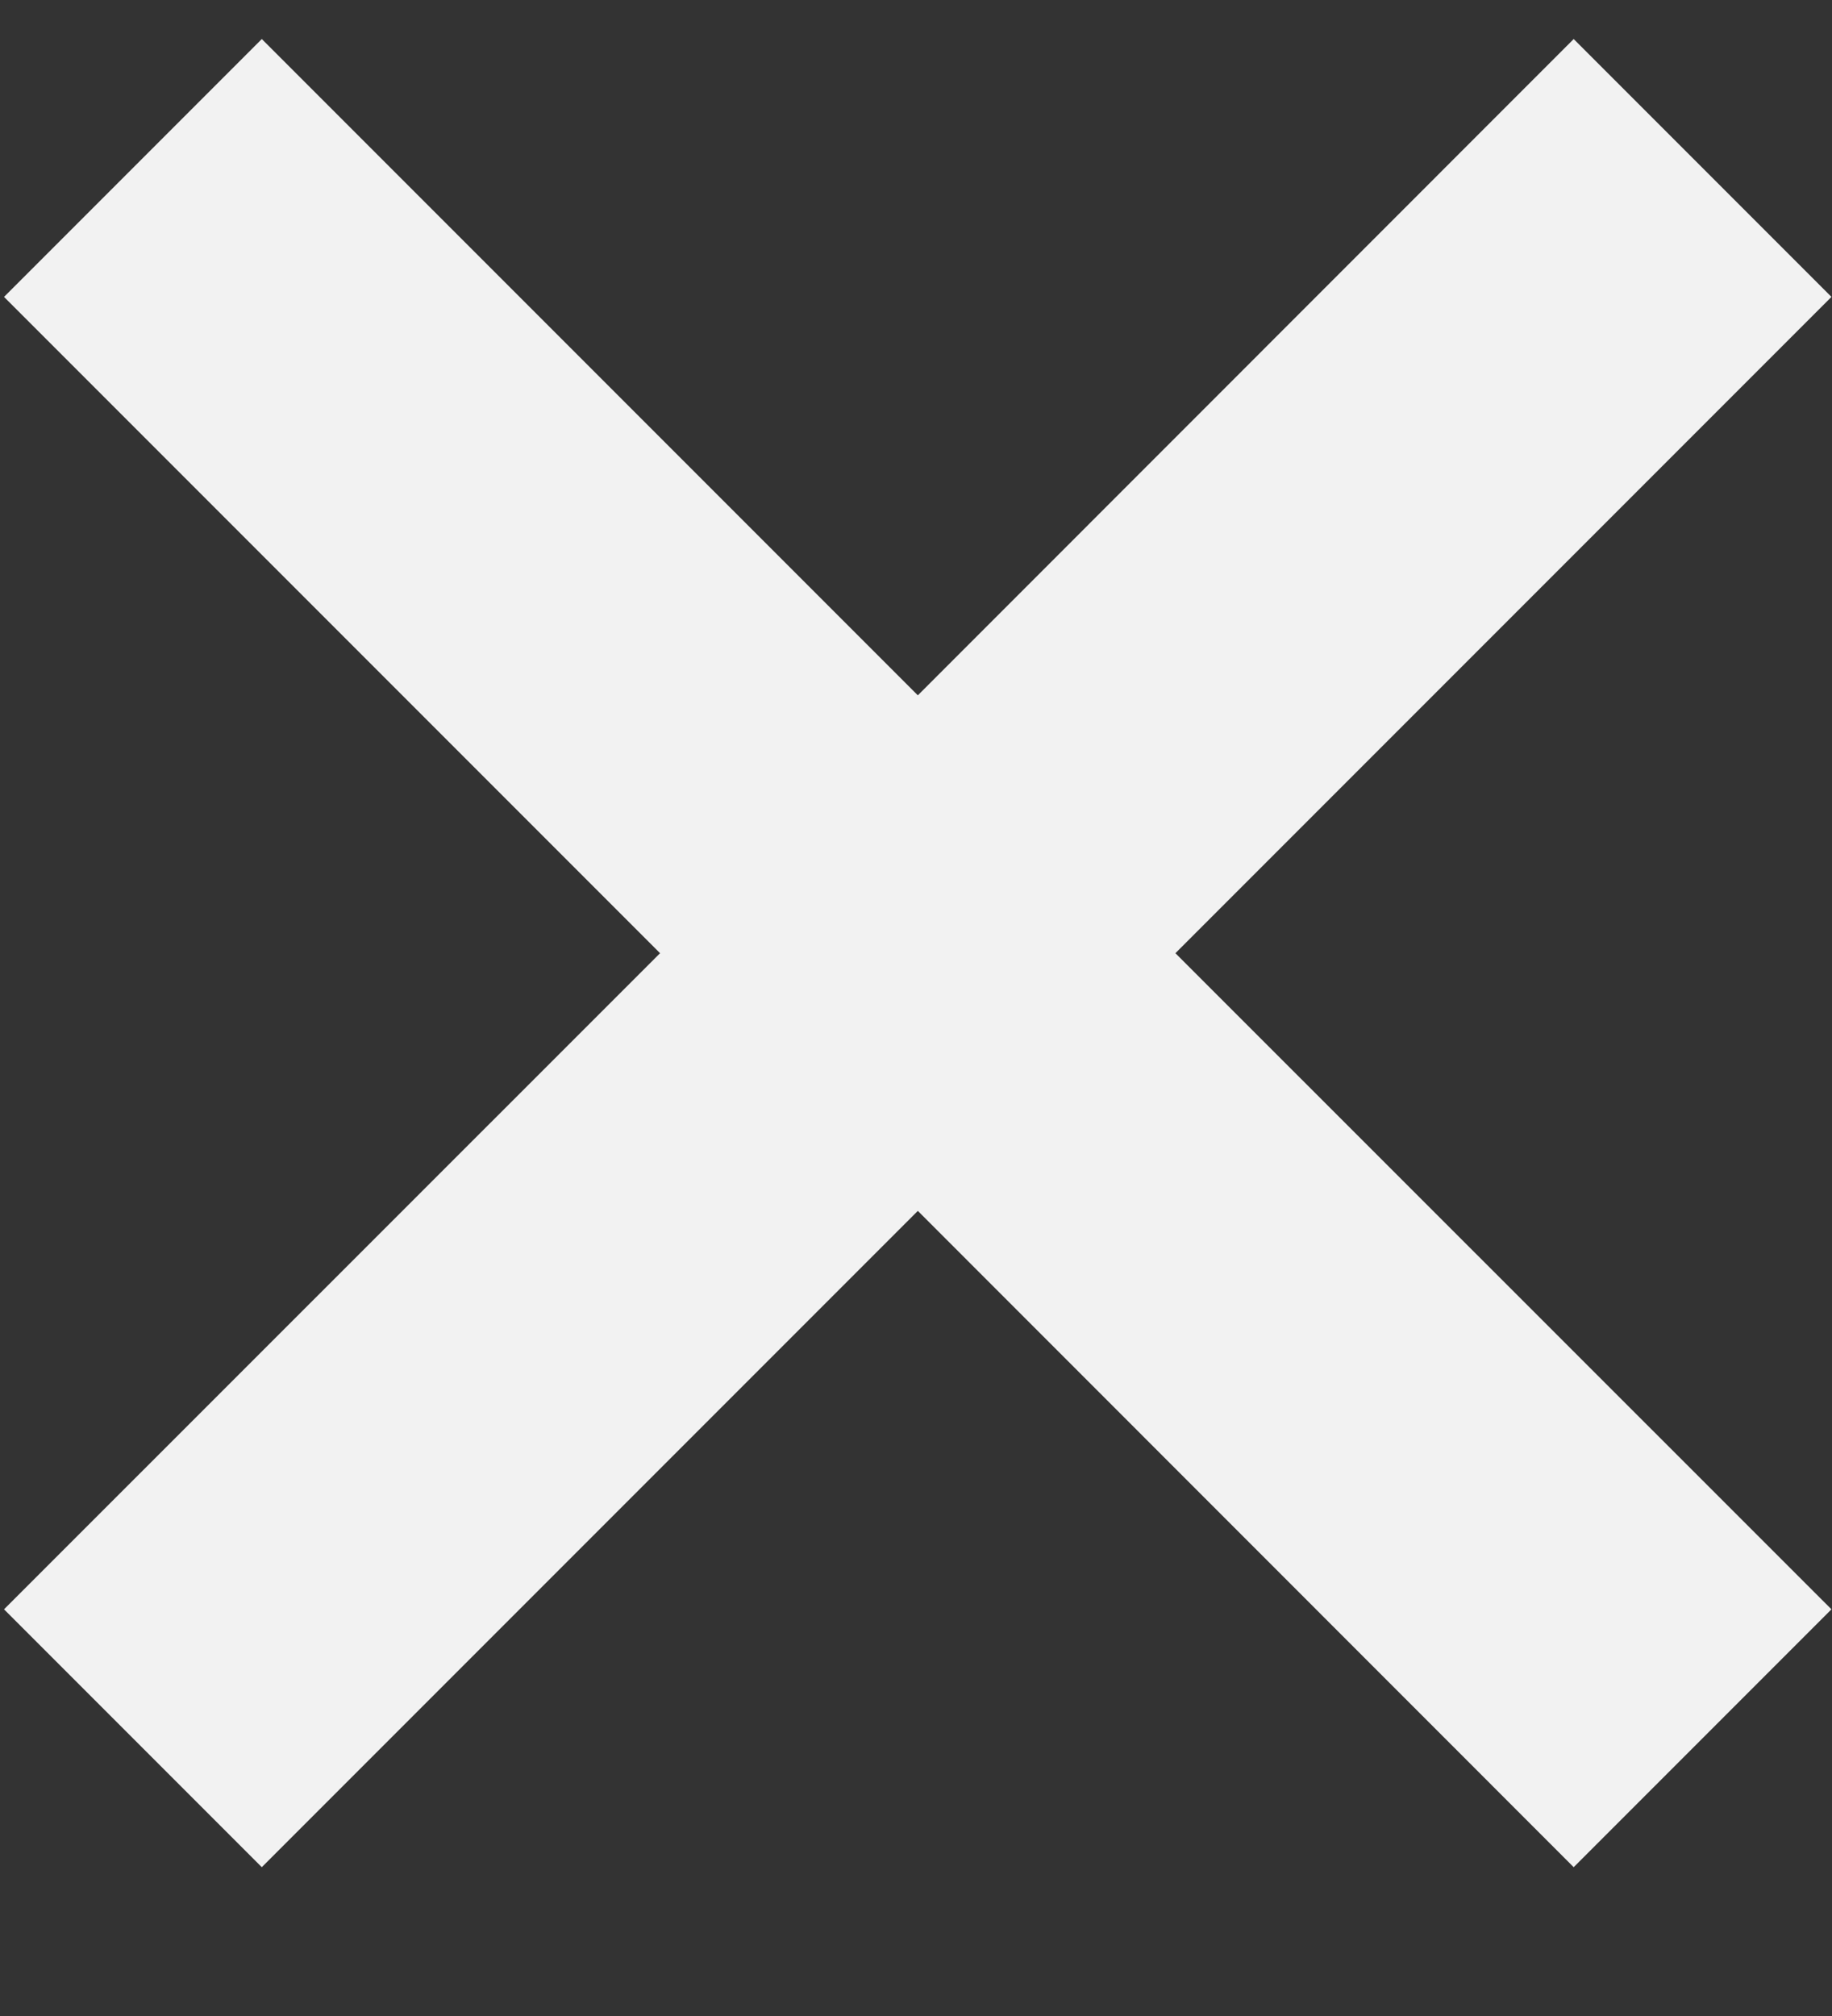 <svg width="10" height="11" viewBox="0 0 10 11" fill="none" xmlns="http://www.w3.org/2000/svg">
<rect x="0" y="0" width="10" height="11" fill="#333333" stroke="none"/>
<path d="M8.59 0.213L5.01 3.794L1.429 0.213L0.022 1.62L3.603 5.201L0.022 8.781L1.429 10.188L5.01 6.607L8.59 10.188L9.997 8.781L6.416 5.201L9.997 1.62L8.59 0.213Z" fill="#F2F2F2"/>
</svg>
